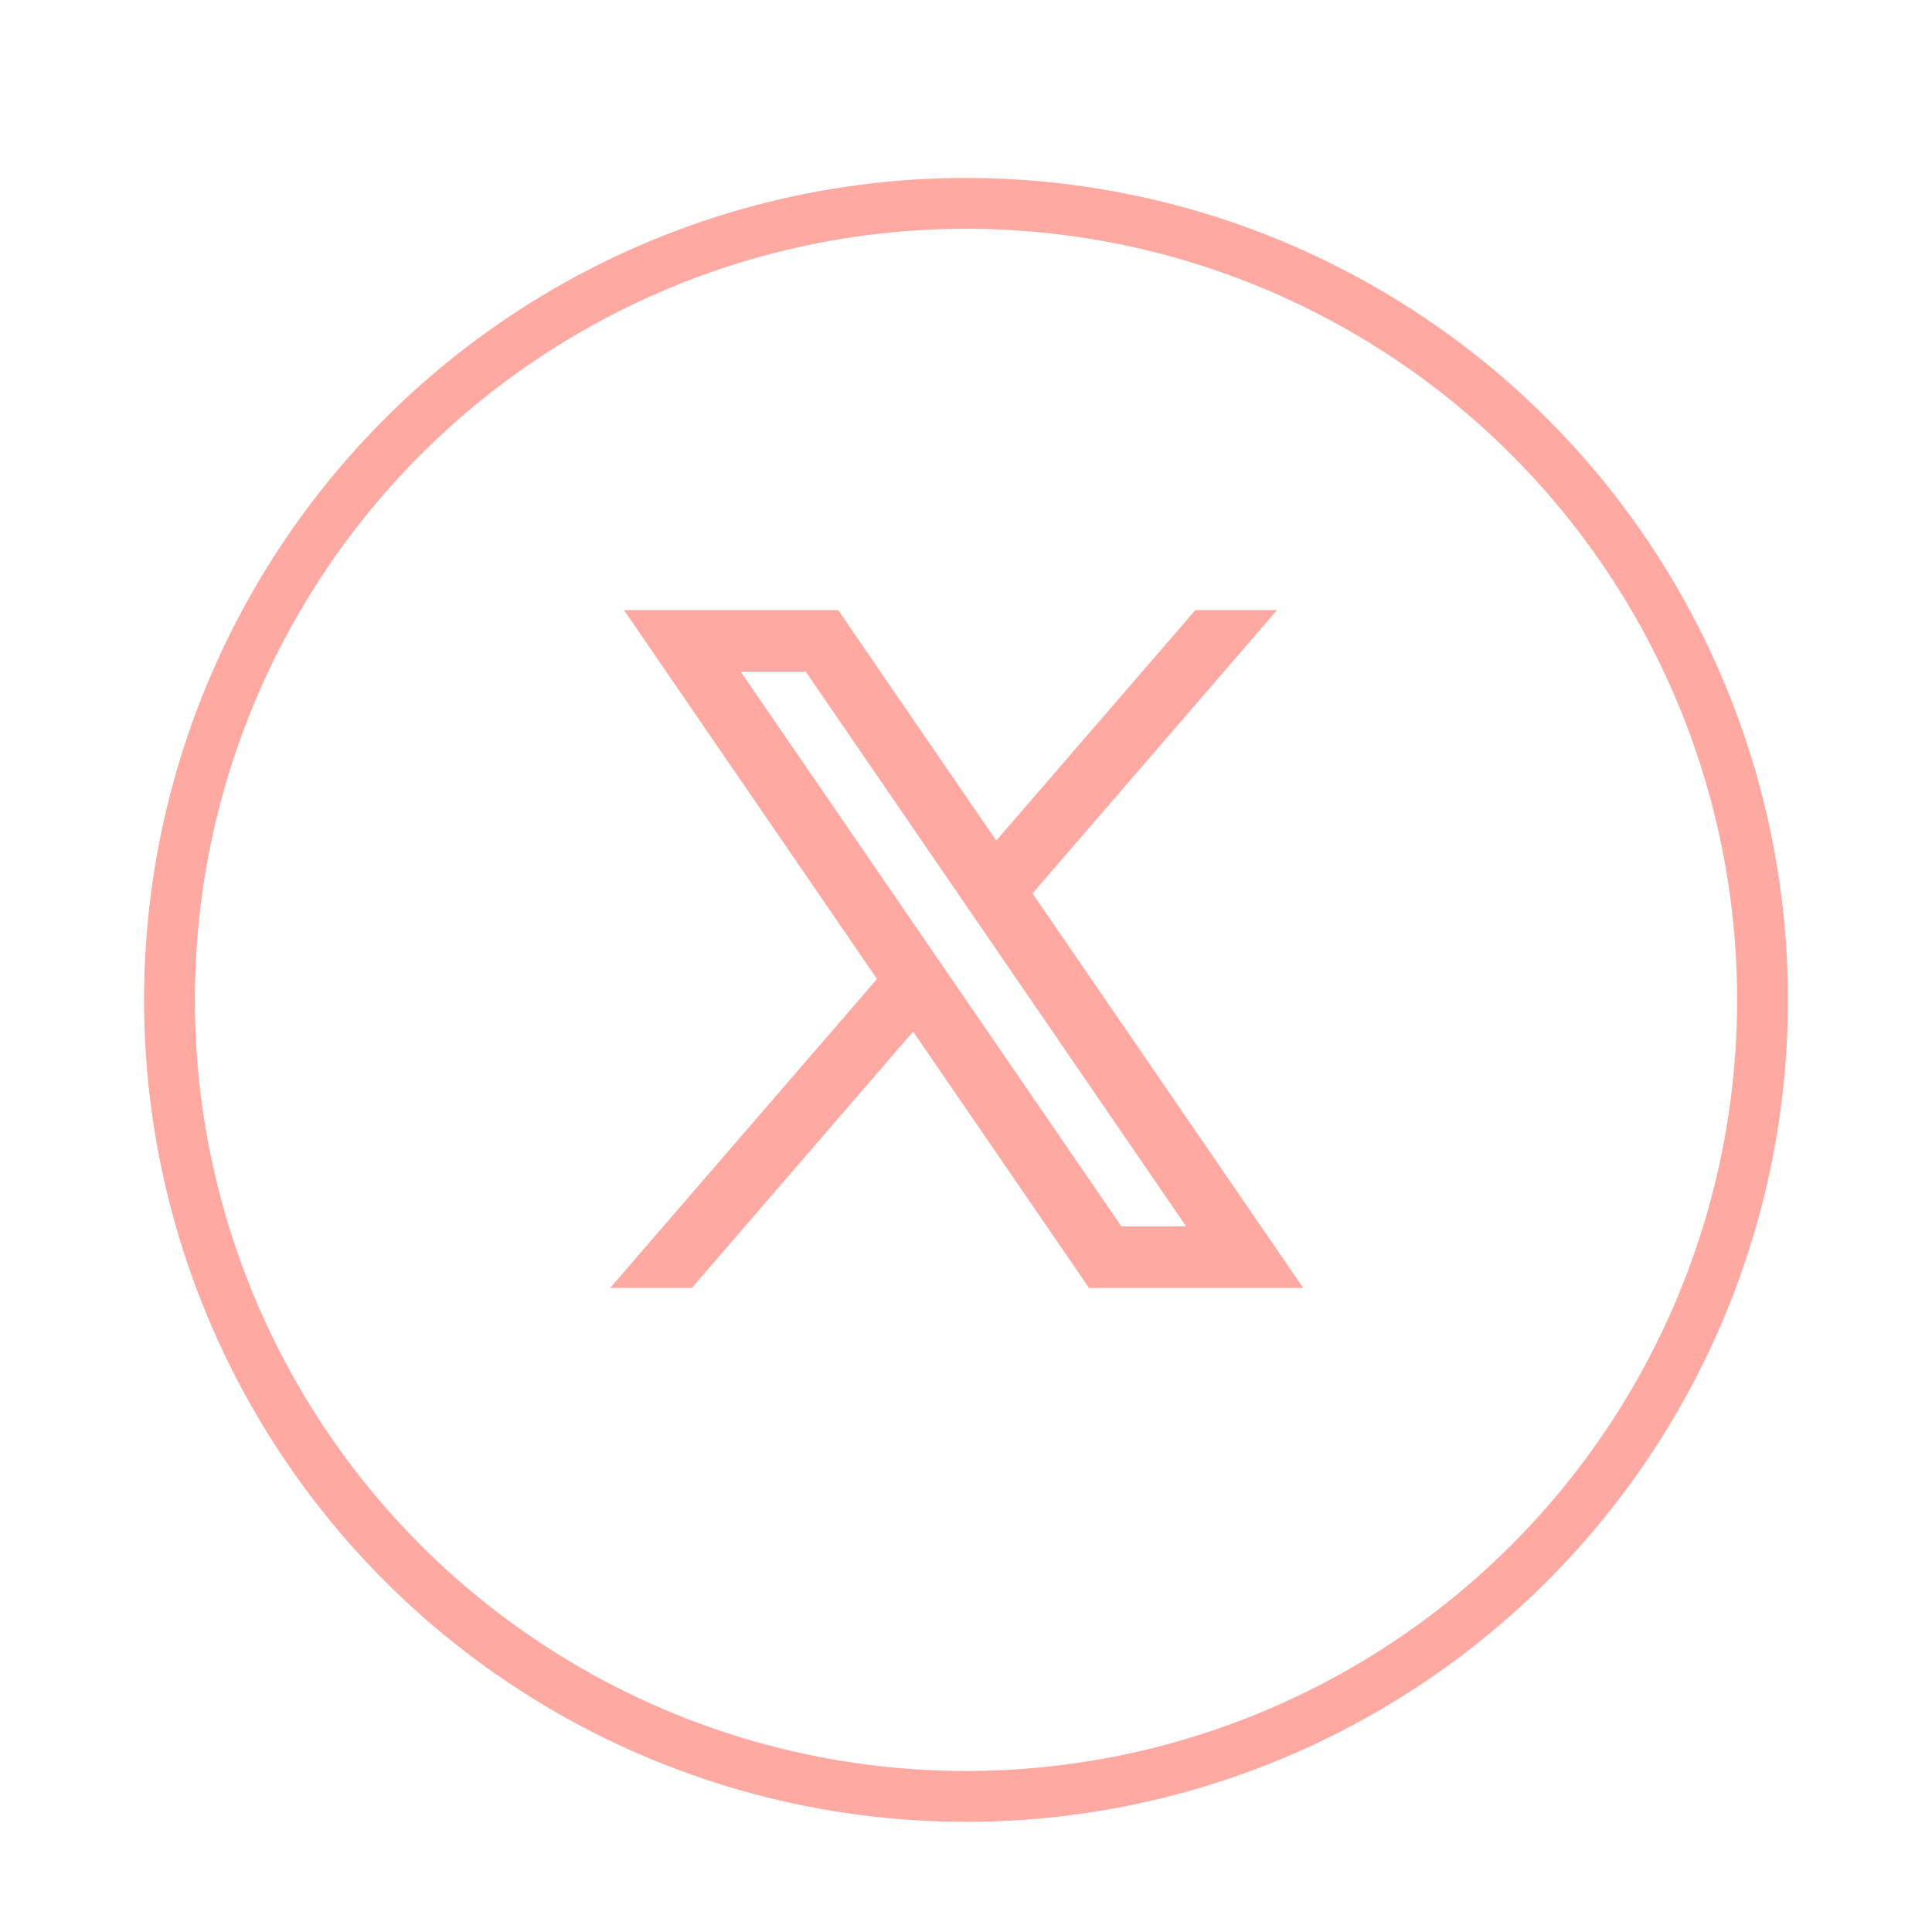 <svg width="57" height="57" viewBox="0 0 57 57" fill="none" xmlns="http://www.w3.org/2000/svg">
<g filter="url(#filter0_dd_176_1140)">
<circle cx="28.5" cy="27.5" r="23.5" stroke="#FFA9A3" stroke-width="1.5"/>
</g>
<path fill-rule="evenodd" clip-rule="evenodd" d="M38.45 38L30.453 26.344L30.466 26.355L37.677 18H35.267L29.393 24.8L24.729 18H18.409L25.875 28.883L25.875 28.882L18 38H20.41L26.94 30.435L32.13 38H38.45ZM23.774 19.818L34.995 36.182H33.085L21.855 19.818H23.774Z" fill="#FFA9A3"/>
<defs>
<filter id="filter0_dd_176_1140" x="0.25" y="0.25" width="56.5" height="56.5" filterUnits="userSpaceOnUse" color-interpolation-filters="sRGB">
<feFlood flood-opacity="0" result="BackgroundImageFix"/>
<feColorMatrix in="SourceAlpha" type="matrix" values="0 0 0 0 0 0 0 0 0 0 0 0 0 0 0 0 0 0 127 0" result="hardAlpha"/>
<feMorphology radius="1" operator="dilate" in="SourceAlpha" result="effect1_dropShadow_176_1140"/>
<feOffset dy="1"/>
<feGaussianBlur stdDeviation="1.5"/>
<feColorMatrix type="matrix" values="0 0 0 0 1 0 0 0 0 0.867 0 0 0 0 0.82 0 0 0 1 0"/>
<feBlend mode="normal" in2="BackgroundImageFix" result="effect1_dropShadow_176_1140"/>
<feColorMatrix in="SourceAlpha" type="matrix" values="0 0 0 0 0 0 0 0 0 0 0 0 0 0 0 0 0 0 127 0" result="hardAlpha"/>
<feOffset dy="1"/>
<feGaussianBlur stdDeviation="1"/>
<feColorMatrix type="matrix" values="0 0 0 0 1 0 0 0 0 0.867 0 0 0 0 0.82 0 0 0 1 0"/>
<feBlend mode="normal" in2="effect1_dropShadow_176_1140" result="effect2_dropShadow_176_1140"/>
<feBlend mode="normal" in="SourceGraphic" in2="effect2_dropShadow_176_1140" result="shape"/>
</filter>
</defs>
</svg>
